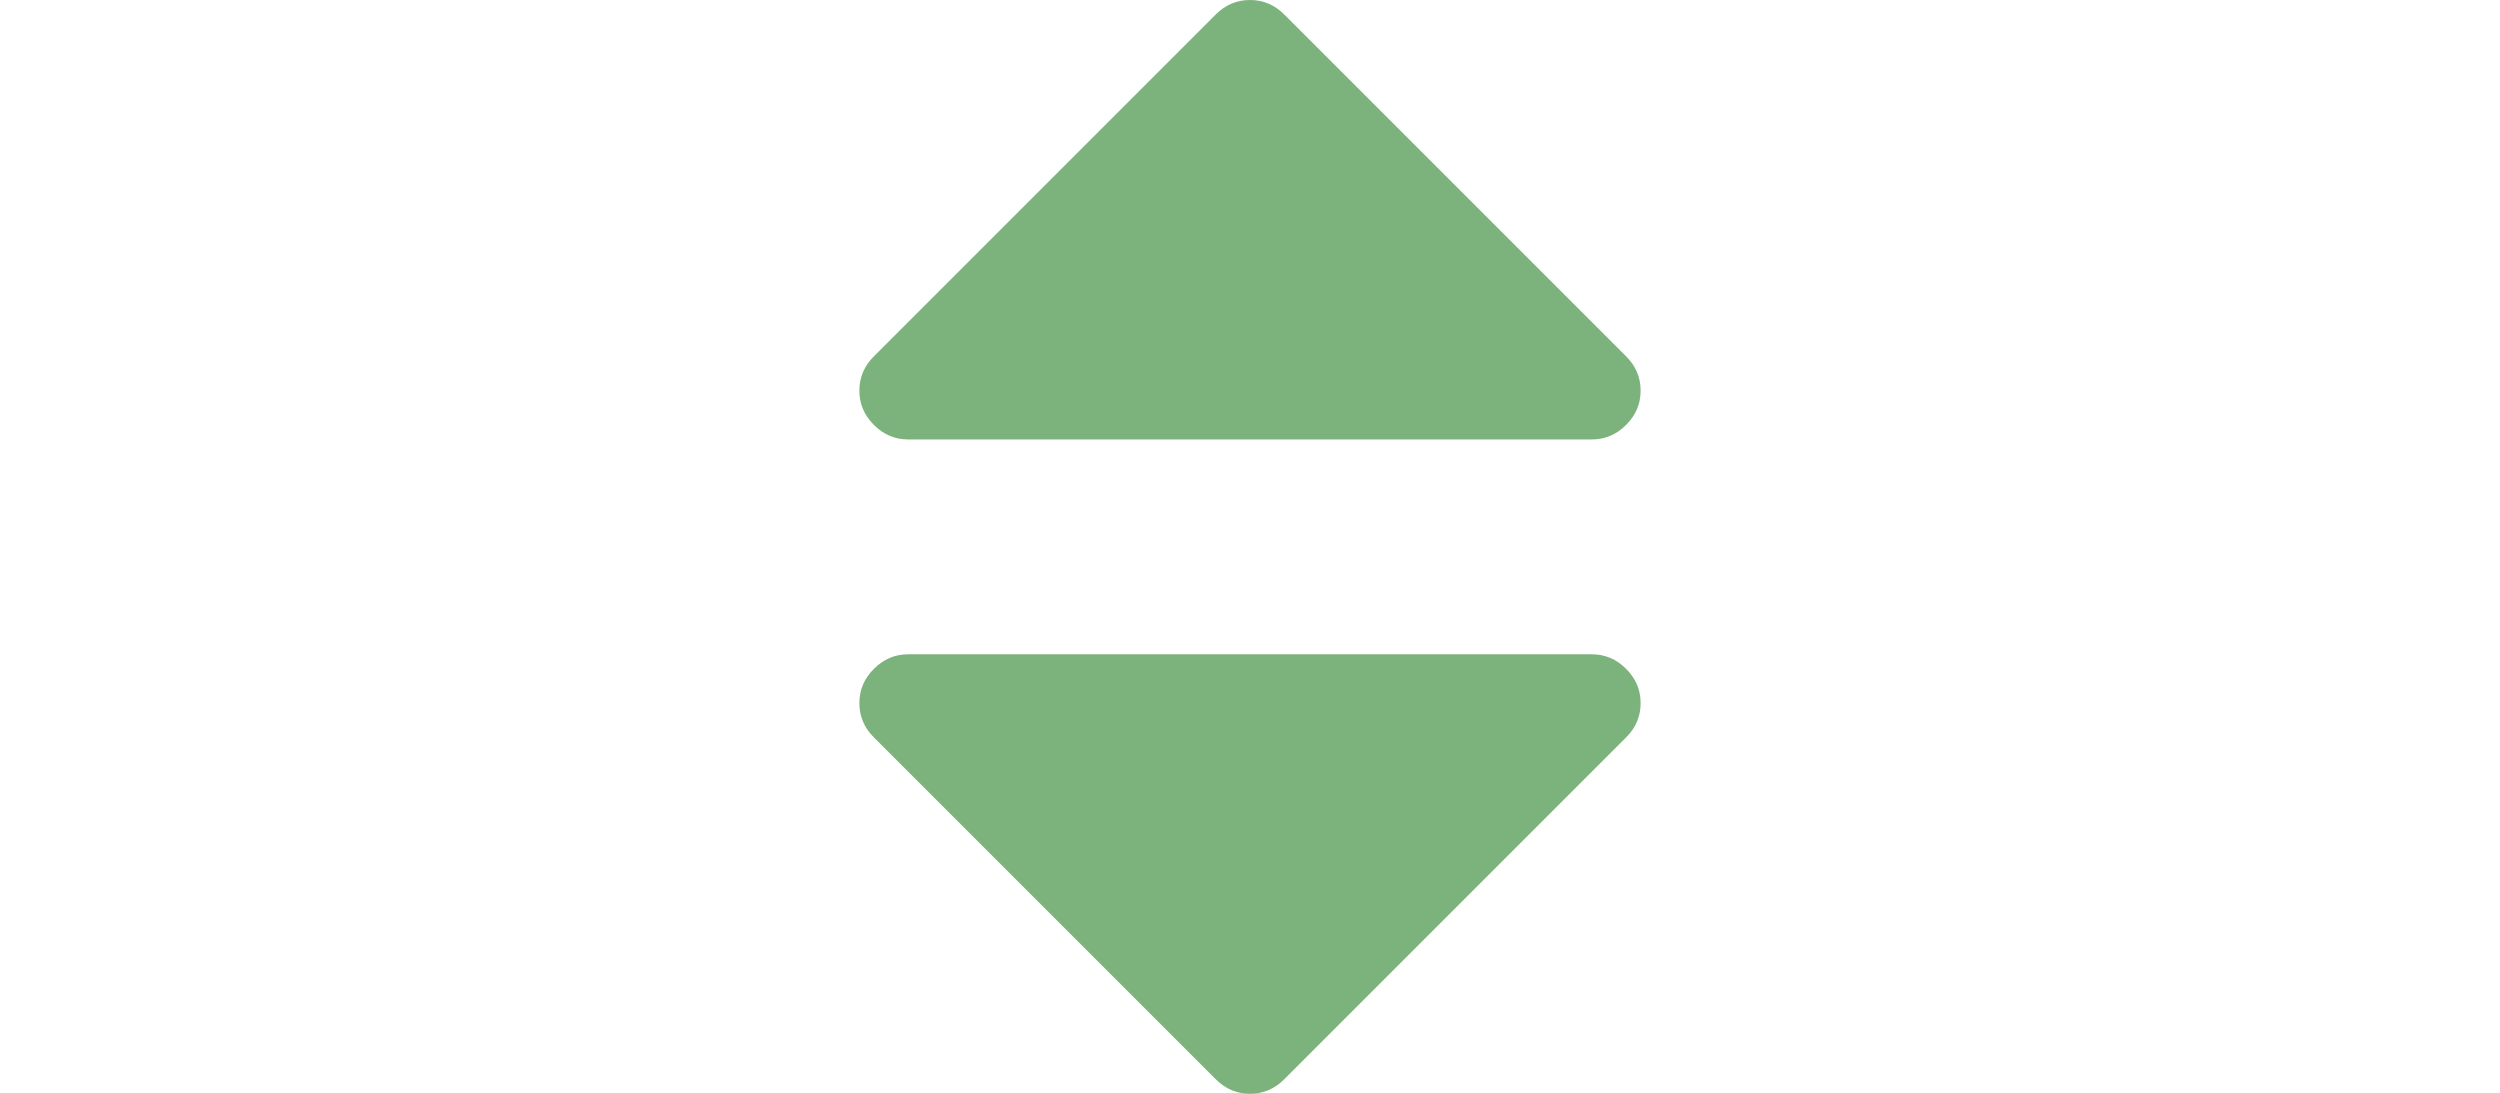 <?xml version="1.0" encoding="UTF-8"?>
<!DOCTYPE svg PUBLIC "-//W3C//DTD SVG 1.1//EN" "http://www.w3.org/Graphics/SVG/1.1/DTD/svg11.dtd">
<svg version="1.1" xmlns="http://www.w3.org/2000/svg" xmlns:xlink="http://www.w3.org/1999/xlink" x="0" y="0" width="32" height="14" viewBox="0, 0, 32, 14">
  <rect x="0" y="0" width="32" height="14" fill="#333333" stroke="none"/>
  <g id="Background">
    <rect x="0" y="0" width="32" height="14" fill="#000000" fill-opacity="0"/>
  </g>
  <g id="Background">
    <path d="M0,0 L32,0 L32,14 L0,14 z" fill="#FFFFFF"/>
  </g>
  <g id="Layer_1">
    <path d="M21,9 Q21,9.254 20.814,9.439 L16.439,13.814 Q16.254,14 16,14 Q15.746,14 15.561,13.814 L11.186,9.439 Q11,9.254 11,9 Q11,8.746 11.186,8.561 Q11.371,8.375 11.625,8.375 L20.375,8.375 Q20.629,8.375 20.814,8.561 Q21,8.746 21,9 z" fill="#7CB27C"/>
    <path d="M21,5 Q21,5.254 20.814,5.439 Q20.629,5.625 20.375,5.625 L11.625,5.625 Q11.371,5.625 11.186,5.439 Q11,5.254 11,5 Q11,4.746 11.186,4.561 L15.561,0.186 Q15.746,0 16,0 Q16.254,0 16.439,0.186 L20.814,4.561 Q21,4.746 21,5 z" fill="#7CB27C"/>
  </g>
</svg>
